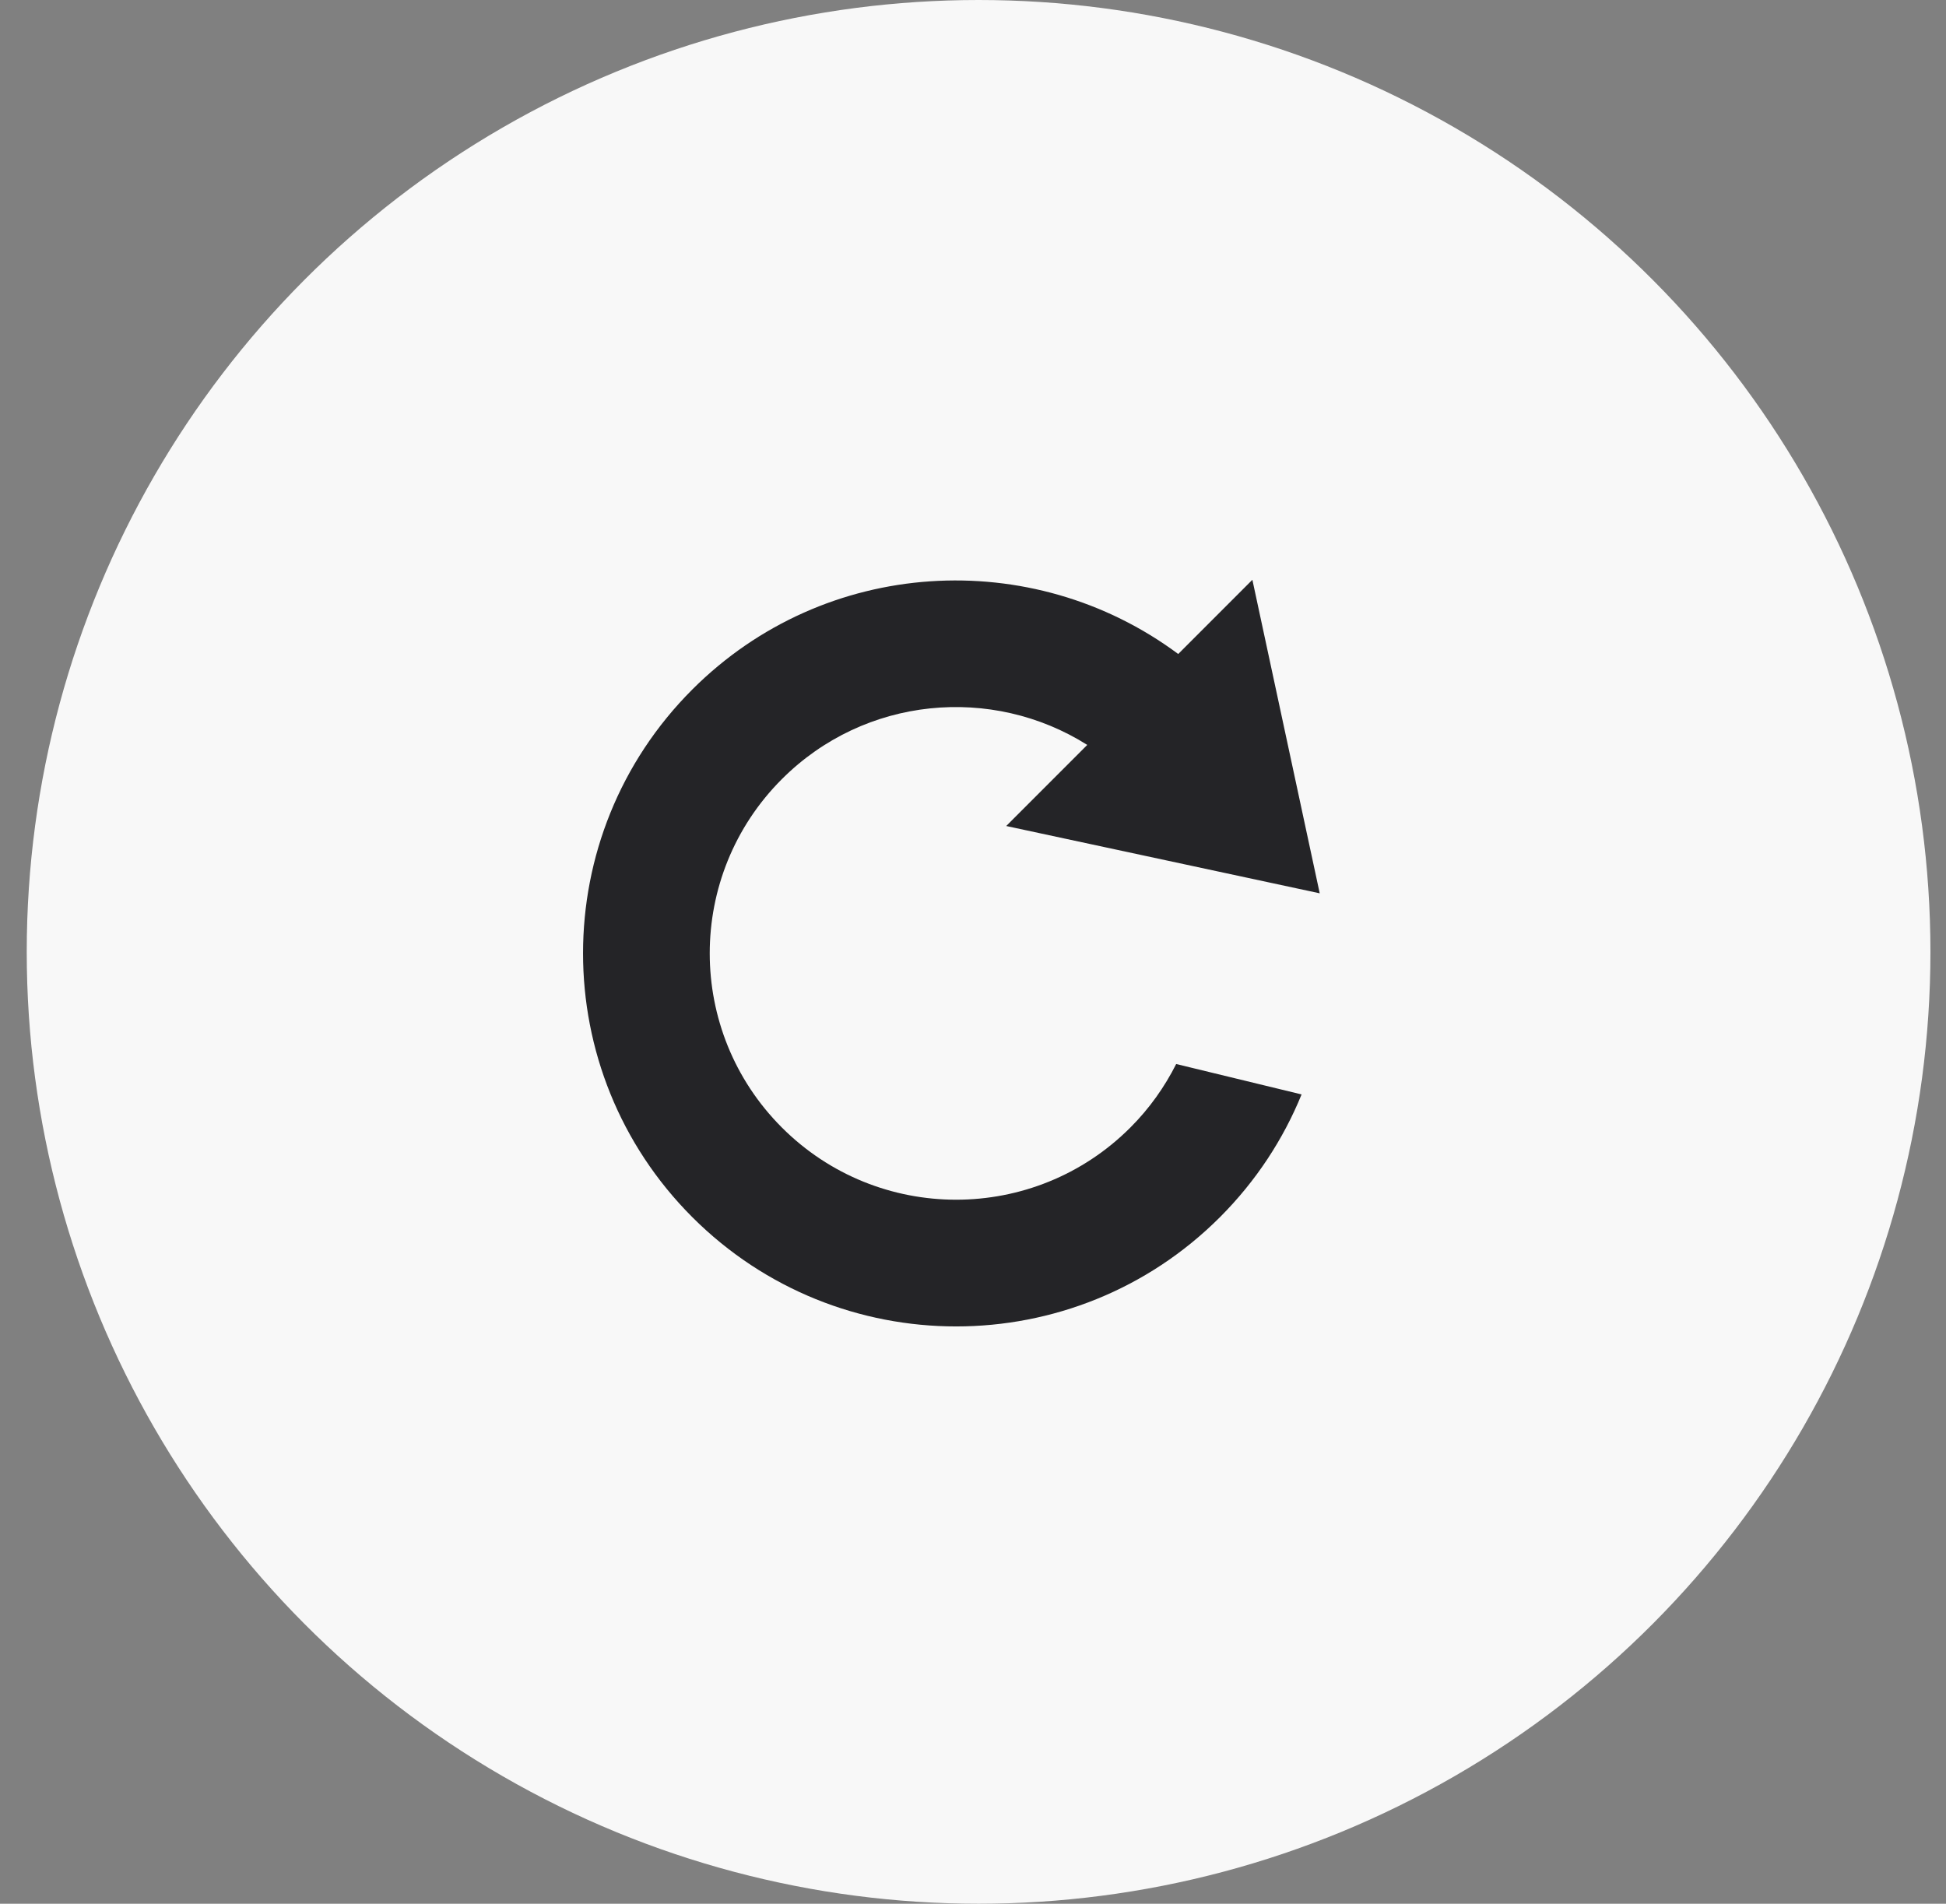 <?xml version="1.0" encoding="UTF-8" standalone="no"?>
<svg width="46px" height="45px" viewBox="0 0 46 45" version="1.1" xmlns="http://www.w3.org/2000/svg" xmlns:xlink="http://www.w3.org/1999/xlink" xmlns:sketch="http://www.bohemiancoding.com/sketch/ns">
    <rect x="0" y="0" width="46" height="45" fill="#808080" stroke="none"/>
    <!-- Generator: Sketch 3.3.3 (12072) - http://www.bohemiancoding.com/sketch -->
    <title>Oval 2 + Shape Copy 4 + noun_25466_cc</title>
    <desc>Created with Sketch.</desc>
    <defs></defs>
    <g id="Page-1" stroke="none" stroke-width="1" fill="none" fill-rule="evenodd" sketch:type="MSPage">
        <g id="Desktop-Copy" sketch:type="MSArtboardGroup" transform="translate(-502, -547)">
            <g id="Oval-2-+-Shape-Copy-4-+-noun_25466_cc" sketch:type="MSLayerGroup" transform="translate(502, 547)">
                <g id="Oval-2-+-Shape-Copy-4" transform="translate(0.632, 0)" fill="#F8F8F8" sketch:type="MSShapeGroup">
                    <circle id="Oval-2" cx="22.5" cy="22.5" r="22.5"></circle>
                </g>
                <g id="noun_25466_cc" transform="translate(13.632, 13.5)" fill="#242427" sketch:type="MSShapeGroup">
                    <path d="M17.135,12.37 L14.171,11.651 C13.898,12.192 13.54,12.701 13.087,13.153 C10.814,15.427 7.125,15.427 4.851,13.153 C2.576,10.878 2.576,7.19 4.851,4.916 C6.811,2.956 9.819,2.69 12.069,4.108 L10.153,6.025 L17.564,7.616 L15.972,0.205 L14.219,1.959 C10.766,-0.608 5.867,-0.335 2.733,2.798 C-0.711,6.242 -0.711,11.826 2.733,15.271 C6.177,18.715 11.762,18.715 15.206,15.271 C16.062,14.414 16.705,13.425 17.135,12.37 L17.135,12.37 Z" id="Shape"></path>
                </g>
            </g>
        </g>
    </g>
</svg>